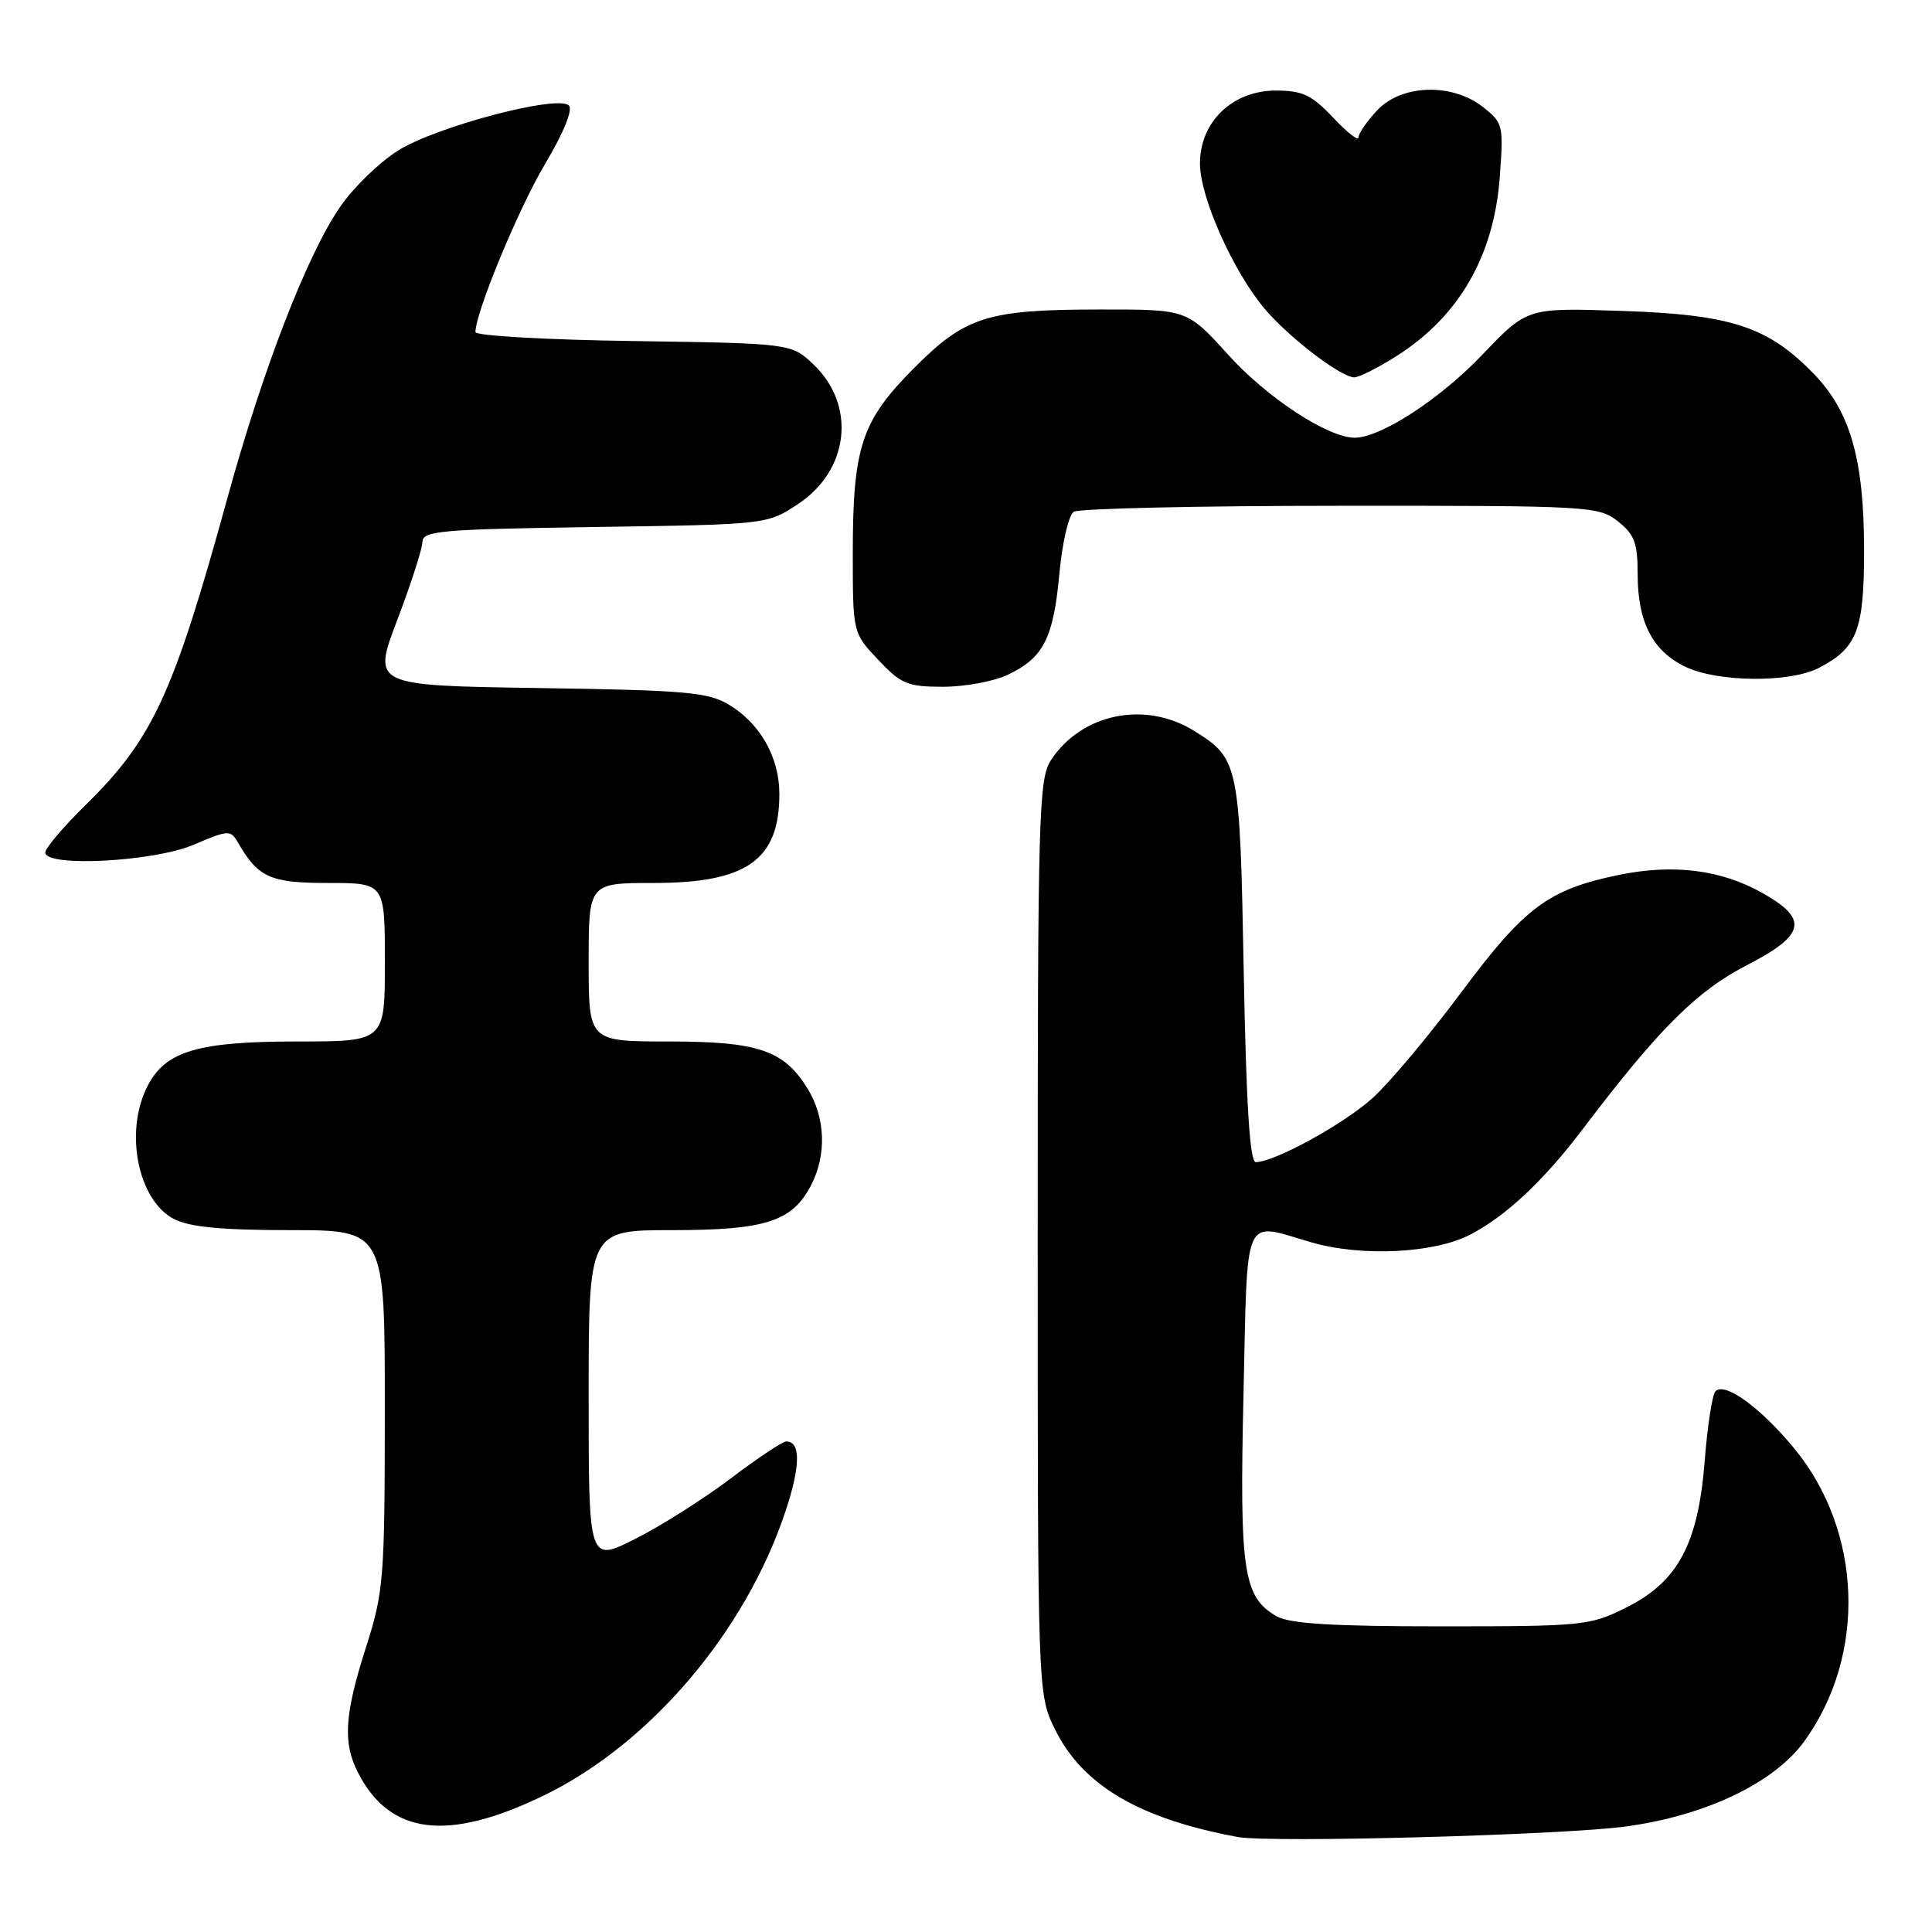 <?xml version="1.0" encoding="UTF-8" standalone="no"?>
<!DOCTYPE svg PUBLIC "-//W3C//DTD SVG 1.1//EN" "http://www.w3.org/Graphics/SVG/1.1/DTD/svg11.dtd" >
<svg xmlns="http://www.w3.org/2000/svg" xmlns:xlink="http://www.w3.org/1999/xlink" version="1.1" viewBox="0 0 256 256">
 <g >
 <path fill="currentColor"
d=" M 215.50 242.01 C 226.03 240.57 235.09 236.24 239.07 230.74 C 247.37 219.29 246.79 202.87 237.71 191.88 C 233.22 186.46 228.57 183.09 227.31 184.35 C 226.89 184.78 226.25 188.88 225.89 193.48 C 225.03 204.57 222.37 209.56 215.50 213.00 C 210.68 215.41 209.80 215.50 191.00 215.50 C 176.61 215.50 170.89 215.15 169.17 214.17 C 164.74 211.64 164.23 208.24 164.77 184.75 C 165.33 160.27 164.58 161.95 173.77 164.62 C 180.38 166.54 190.01 166.08 194.78 163.61 C 199.51 161.17 204.56 156.44 209.74 149.59 C 219.78 136.34 224.82 131.31 231.51 127.87 C 239.25 123.88 239.69 121.78 233.50 118.31 C 228.04 115.24 221.72 114.45 214.51 115.93 C 205.16 117.86 202.04 120.18 193.60 131.52 C 189.39 137.18 184.11 143.48 181.86 145.51 C 178.05 148.95 168.90 153.97 166.39 153.99 C 165.61 154.00 165.13 146.36 164.80 128.75 C 164.29 101.17 164.16 100.54 158.24 96.85 C 151.75 92.81 143.32 94.53 139.26 100.72 C 137.63 103.22 137.50 107.80 137.50 163.96 C 137.50 224.50 137.50 224.50 139.80 229.16 C 143.45 236.57 150.97 241.00 164.00 243.41 C 168.34 244.21 207.14 243.16 215.50 242.01 Z  M 72.00 237.94 C 86.10 231.12 98.76 216.25 104.08 200.26 C 106.08 194.24 106.12 191.00 104.18 191.00 C 103.70 191.00 100.39 193.20 96.84 195.89 C 93.29 198.58 87.59 202.19 84.19 203.90 C 78.00 207.03 78.00 207.03 78.00 185.01 C 78.00 163.00 78.00 163.00 89.05 163.00 C 101.46 163.00 104.99 161.86 107.48 157.03 C 109.55 153.03 109.38 148.14 107.04 144.30 C 103.90 139.16 100.51 138.00 88.55 138.00 C 78.00 138.00 78.00 138.00 78.00 127.50 C 78.00 117.00 78.00 117.00 86.60 117.00 C 98.96 117.00 103.27 113.95 103.27 105.20 C 103.27 100.37 100.74 95.88 96.61 93.39 C 93.86 91.72 90.92 91.46 71.42 91.17 C 49.34 90.84 49.34 90.84 52.63 82.17 C 54.45 77.40 55.95 72.75 55.97 71.83 C 56.00 70.33 58.33 70.13 78.83 69.83 C 101.65 69.50 101.65 69.50 105.77 66.77 C 112.51 62.31 113.47 53.74 107.84 48.34 C 104.87 45.50 104.87 45.50 83.94 45.19 C 72.42 45.03 63.00 44.49 63.00 44.00 C 63.00 41.41 68.72 27.60 72.24 21.70 C 74.70 17.56 75.93 14.53 75.38 13.98 C 73.91 12.51 57.73 16.79 52.71 19.97 C 50.24 21.53 46.81 24.87 45.08 27.39 C 40.69 33.77 34.83 48.90 30.11 66.08 C 22.95 92.08 20.24 97.93 11.30 106.71 C 8.39 109.57 6.00 112.38 6.00 112.96 C 6.00 114.94 20.39 114.19 25.67 111.93 C 30.21 109.98 30.56 109.96 31.50 111.59 C 34.21 116.29 35.78 117.00 43.50 117.00 C 51.00 117.00 51.00 117.00 51.00 127.50 C 51.00 138.00 51.00 138.00 39.47 138.00 C 26.23 138.00 21.95 139.26 19.57 143.87 C 16.44 149.91 18.25 159.04 23.06 161.53 C 25.12 162.59 29.37 163.00 38.45 163.00 C 51.00 163.00 51.00 163.00 50.99 186.75 C 50.98 209.28 50.85 210.90 48.49 218.29 C 45.63 227.24 45.40 230.94 47.47 234.95 C 51.71 243.14 59.32 244.07 72.00 237.94 Z  M 133.54 89.41 C 138.26 87.18 139.59 84.56 140.37 76.04 C 140.75 71.94 141.60 68.24 142.28 67.81 C 142.95 67.38 158.85 67.02 177.62 67.02 C 210.63 67.00 211.82 67.07 214.37 69.07 C 216.58 70.82 217.00 71.94 217.00 76.12 C 217.00 82.45 219.00 86.30 223.36 88.37 C 227.67 90.41 237.15 90.49 240.99 88.51 C 246.09 85.87 247.00 83.51 247.00 72.96 C 247.00 60.88 245.19 54.54 240.33 49.53 C 234.26 43.27 229.39 41.68 214.93 41.20 C 202.36 40.77 202.36 40.77 196.43 46.99 C 190.82 52.88 182.94 58.00 179.50 58.00 C 175.97 58.00 167.92 52.73 162.78 47.05 C 157.31 41.00 157.31 41.00 145.90 41.01 C 130.79 41.01 127.91 41.92 121.04 48.85 C 114.14 55.79 113.00 59.26 113.00 73.29 C 113.00 83.86 113.00 83.86 116.37 87.43 C 119.40 90.64 120.26 91.00 124.97 91.00 C 127.84 91.00 131.70 90.29 133.54 89.41 Z  M 185.05 47.18 C 193.31 41.94 197.93 33.95 198.72 23.56 C 199.24 16.59 199.17 16.28 196.50 14.18 C 192.39 10.95 185.67 11.17 182.45 14.65 C 181.10 16.10 180.00 17.71 180.00 18.22 C 180.00 18.73 178.48 17.54 176.63 15.57 C 173.81 12.58 172.59 12.00 169.05 12.00 C 163.31 12.00 159.00 16.14 159.00 21.67 C 159.00 26.11 163.39 35.95 167.56 40.90 C 170.77 44.71 177.69 50.00 179.45 50.00 C 180.09 50.00 182.61 48.73 185.05 47.18 Z "/>
</g>
</svg>